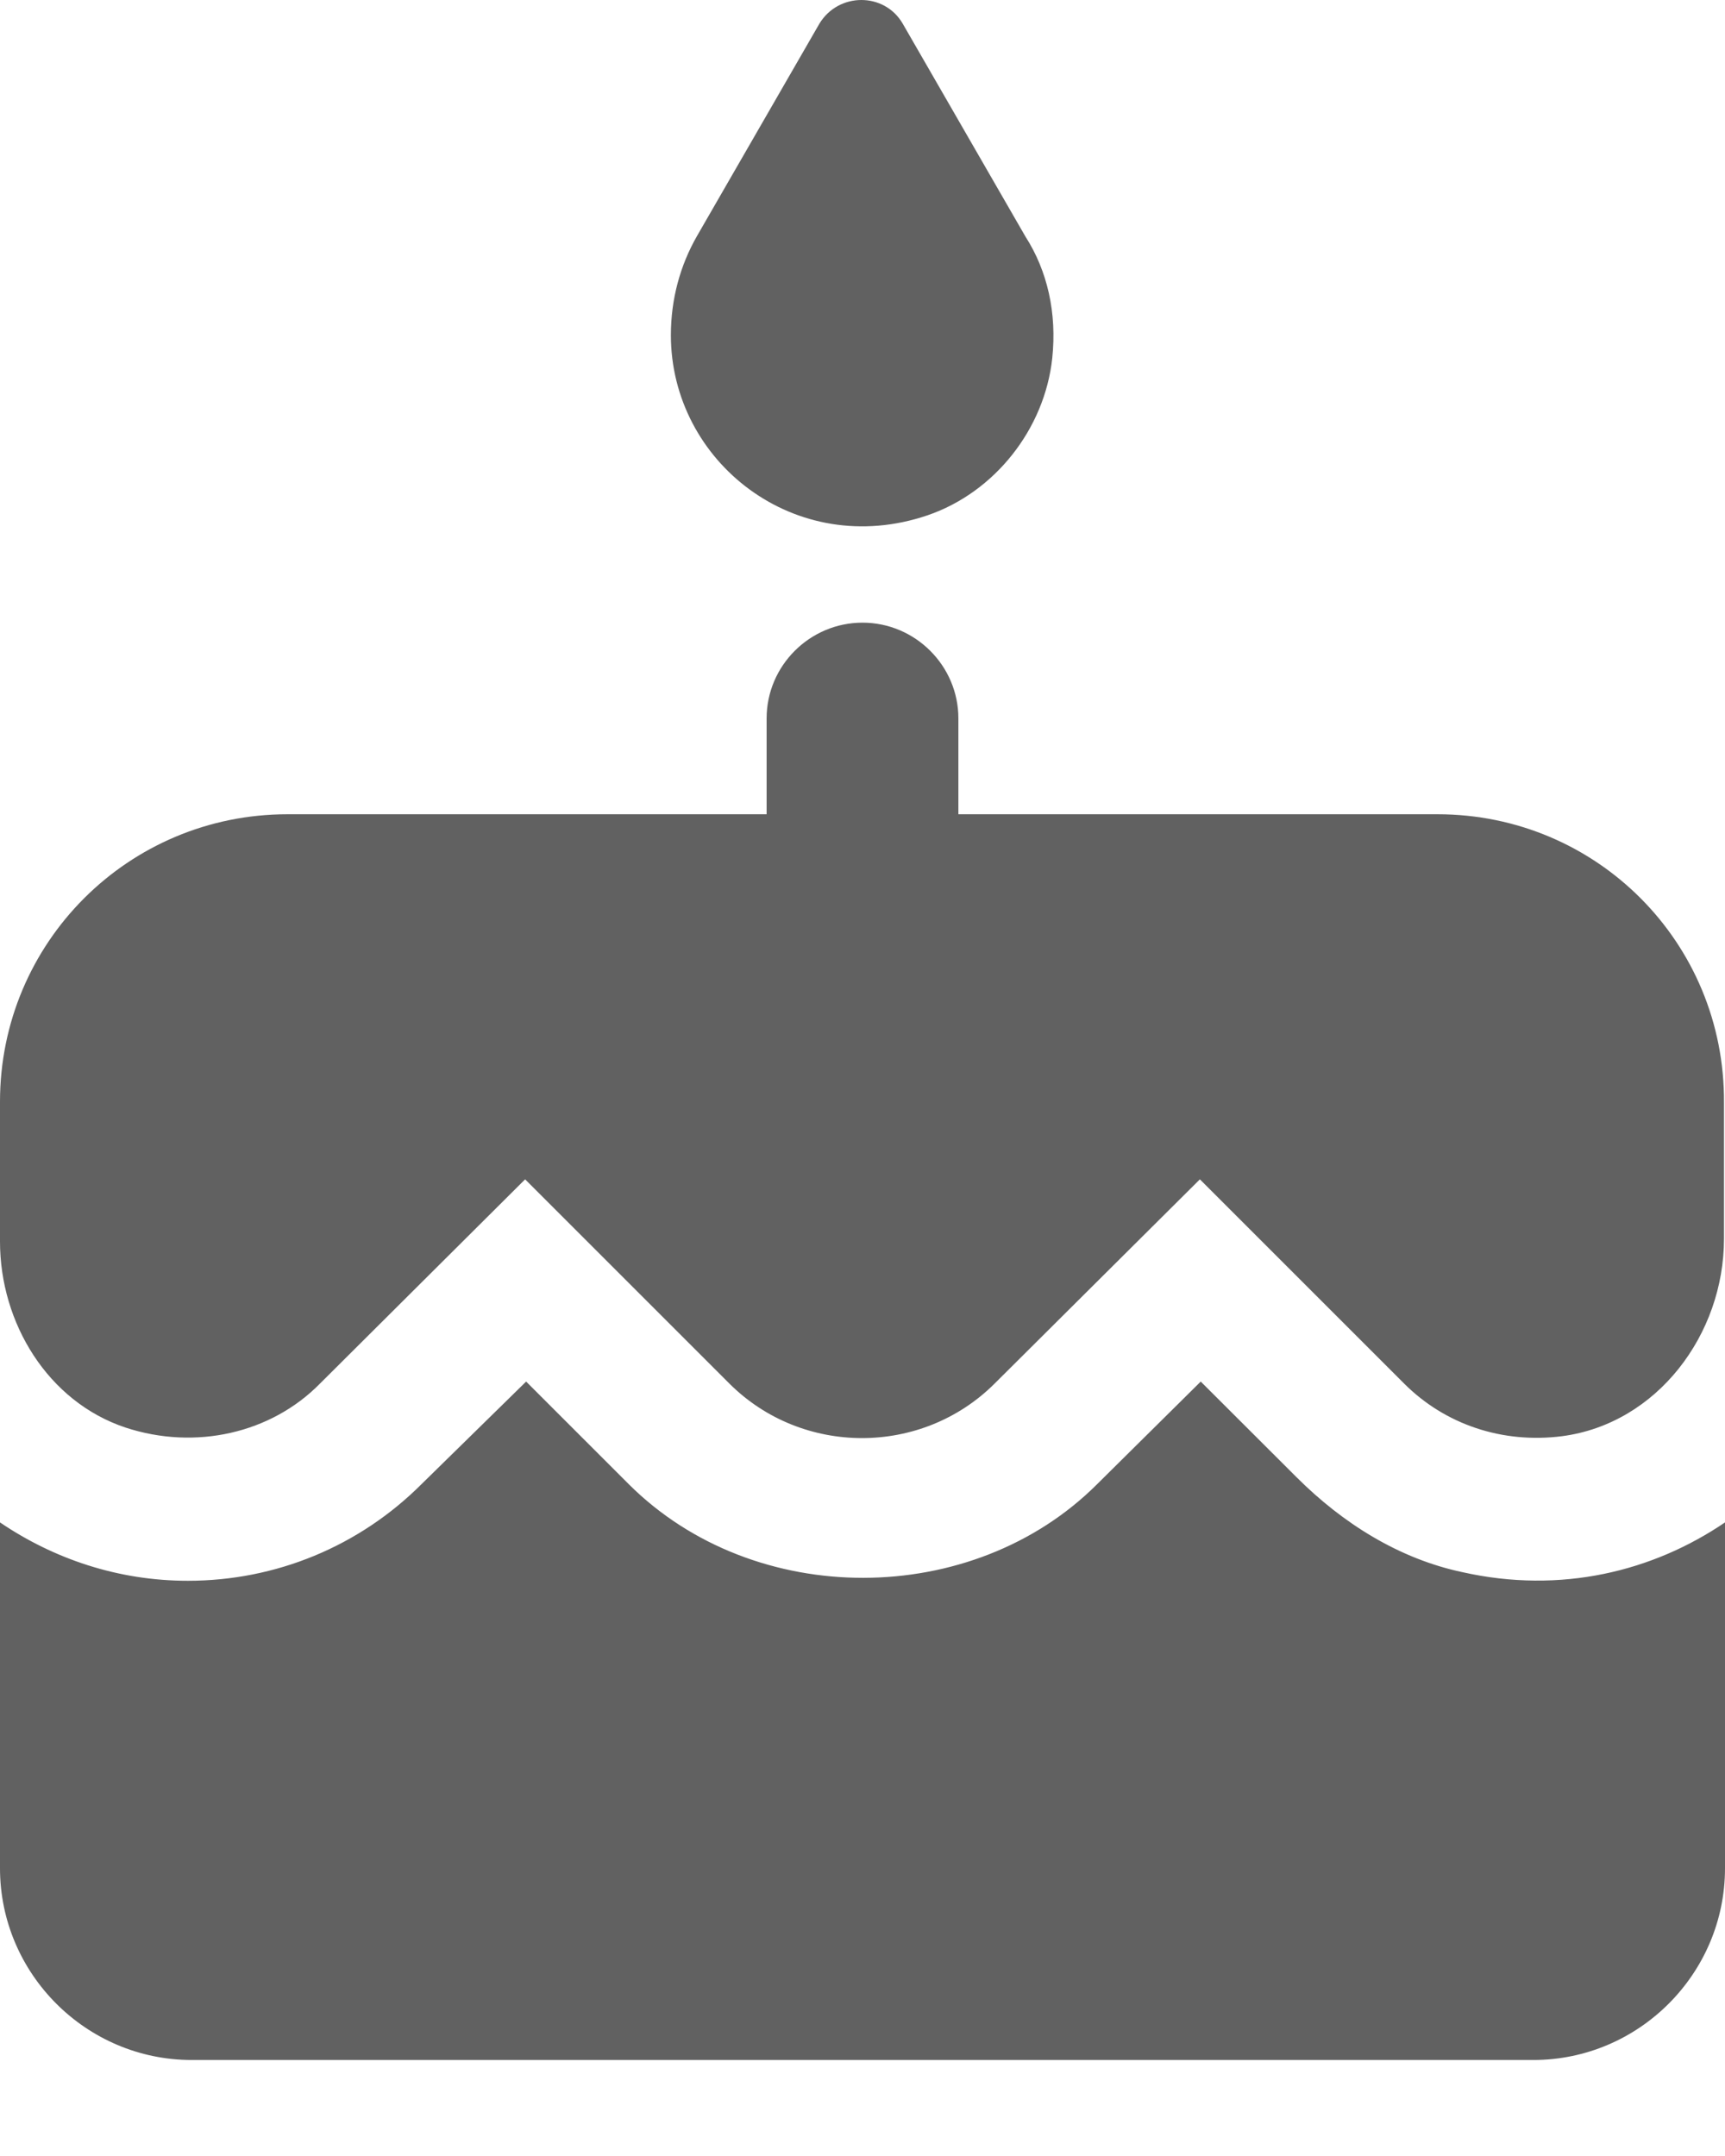 <svg width="12" height="15" viewBox="0 0 12 15" fill="none" xmlns="http://www.w3.org/2000/svg">
<path d="M6.453 3.585C6.92 3.425 7.267 2.985 7.32 2.492C7.353 2.178 7.287 1.885 7.133 1.645L6.28 0.165C6.153 -0.055 5.833 -0.055 5.7 0.165L4.847 1.645C4.733 1.845 4.667 2.078 4.667 2.332C4.667 3.212 5.533 3.898 6.453 3.585ZM9.02 10.278L8.353 9.612L7.633 10.325C6.767 11.192 5.247 11.198 4.373 10.325L3.66 9.612L2.933 10.325C2.5 10.758 1.92 10.998 1.307 10.998C0.82 10.998 0.373 10.845 0 10.592V12.998C0 13.732 0.6 14.332 1.333 14.332H10.667C11.4 14.332 12 13.732 12 12.998V10.592C11.5 10.932 10.86 11.092 10.173 10.938C9.733 10.845 9.34 10.598 9.02 10.278ZM10 5.665H6.667V4.998C6.667 4.632 6.367 4.332 6 4.332C5.633 4.332 5.333 4.632 5.333 4.998V5.665H2C0.893 5.665 0 6.558 0 7.665V8.638C0 9.205 0.333 9.752 0.873 9.932C1.36 10.092 1.887 9.972 2.227 9.625L3.653 8.205L5.073 9.625C5.58 10.132 6.413 10.132 6.92 9.625L8.347 8.205L9.767 9.625C10.053 9.912 10.453 10.045 10.867 9.992C11.527 9.905 11.993 9.285 11.993 8.618V7.672C12 6.558 11.107 5.665 10 5.665Z" fill="#616161"/>
</svg>
